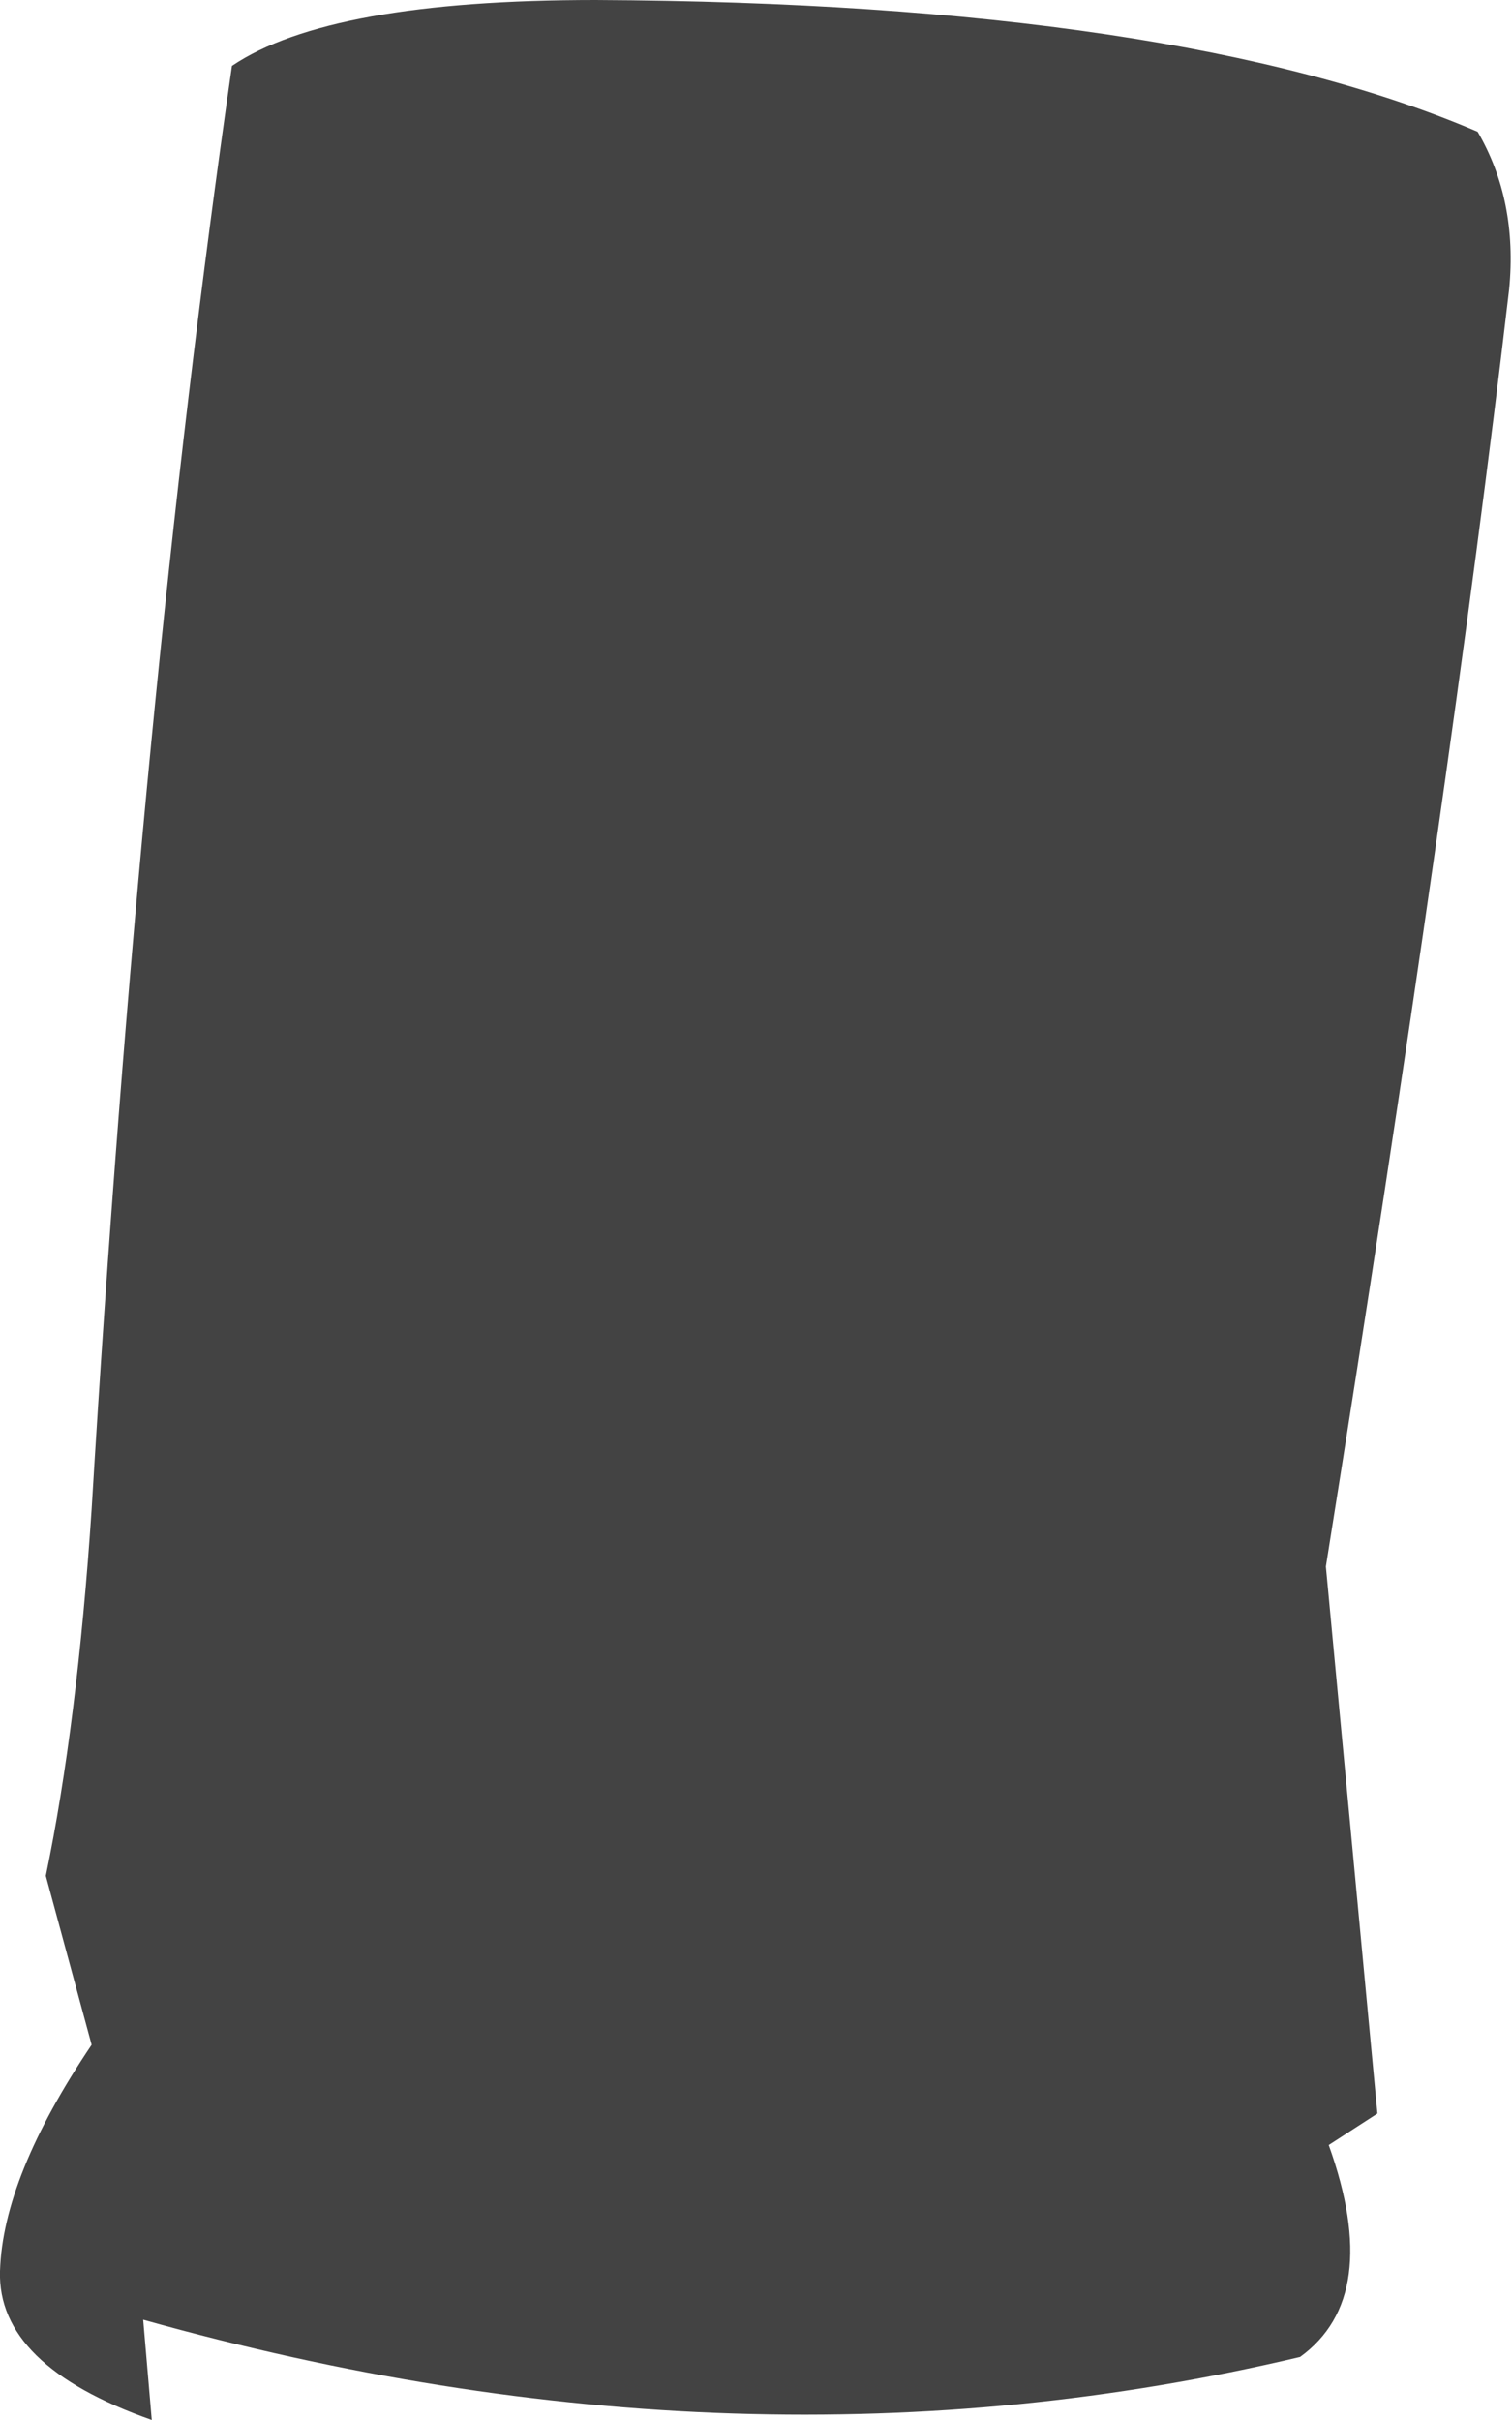<?xml version="1.0" encoding="UTF-8" standalone="no"?>
<svg xmlns:xlink="http://www.w3.org/1999/xlink" height="42.25px" width="26.4px" xmlns="http://www.w3.org/2000/svg">
  <g transform="matrix(1.0, 0.0, 0.0, 1.0, 13.2, 21.1)">
    <path d="M9.5 20.05 Q-0.2 22.35 -10.7 19.4 L-10.55 21.15 Q-13.25 20.2 -13.2 18.55 -13.15 16.9 -11.6 14.6 L-12.4 11.65 Q-11.85 9.0 -11.6 5.25 -10.75 -8.85 -9.15 -19.95 -7.45 -21.1 -2.8 -21.1 7.35 -21.05 12.6 -18.8 13.3 -17.6 13.15 -16.05 12.15 -7.5 9.95 6.25 L10.85 15.8 10.0 16.35 Q10.95 19.0 9.5 20.05" fill="#434343" fill-rule="evenodd" stroke="none"/>
  </g>
</svg>
